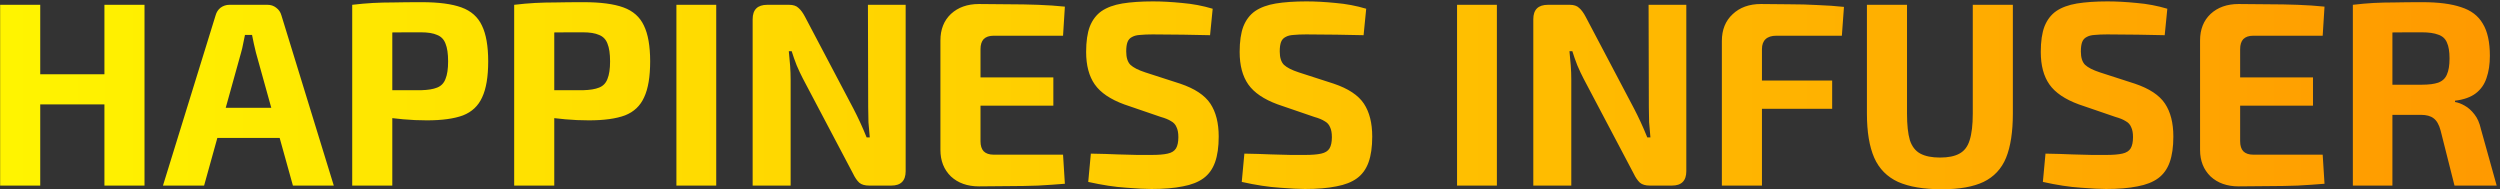 <svg width="687" height="52" viewBox="0 0 687 52" fill="none" xmlns="http://www.w3.org/2000/svg">
<rect x="0" y="0" width="687" height="52" fill="#333333" stroke="none"/>
<path d="M11.056 1.32V51H0.04V1.32H11.056ZM29.488 20.4V28.68H10.48V20.4H29.488ZM39.712 1.32V51H28.696V1.32H39.712ZM73.509 1.32C74.421 1.32 75.213 1.584 75.885 2.112C76.605 2.64 77.085 3.336 77.325 4.2L91.725 51H80.493L70.341 14.496C70.149 13.68 69.957 12.864 69.765 12.048C69.573 11.184 69.405 10.368 69.261 9.6H67.317C67.173 10.368 67.005 11.184 66.813 12.048C66.669 12.864 66.477 13.68 66.237 14.496L56.085 51H44.781L59.253 4.2C59.493 3.336 59.949 2.64 60.621 2.112C61.341 1.584 62.157 1.32 63.069 1.32H73.509ZM81.141 29.616V37.896H55.365V29.616H81.141ZM115.868 0.6C120.524 0.6 124.172 1.08 126.812 2.04C129.452 3 131.324 4.656 132.428 7.008C133.58 9.36 134.156 12.648 134.156 16.872C134.156 21.096 133.604 24.384 132.5 26.736C131.444 29.088 129.692 30.744 127.244 31.704C124.796 32.616 121.484 33.072 117.308 33.072C115.1 33.072 112.94 32.976 110.828 32.784C108.716 32.592 106.748 32.352 104.924 32.064C103.1 31.776 101.54 31.488 100.244 31.2C98.948 30.864 98.06 30.552 97.58 30.264L97.796 24.792C100.628 24.792 103.556 24.792 106.58 24.792C109.652 24.792 112.676 24.792 115.652 24.792C117.572 24.744 119.06 24.504 120.116 24.072C121.22 23.64 121.988 22.848 122.42 21.696C122.9 20.544 123.14 18.936 123.14 16.872C123.14 14.76 122.9 13.128 122.42 11.976C121.988 10.824 121.22 10.032 120.116 9.6C119.06 9.12 117.572 8.88 115.652 8.88C111.236 8.88 107.444 8.904 104.276 8.952C101.108 9 98.972 9.096 97.868 9.24L96.788 1.32C98.804 1.08 100.7 0.912 102.476 0.816C104.252 0.72 106.172 0.672 108.236 0.672C110.348 0.624 112.892 0.6 115.868 0.6ZM107.804 1.32V51H96.788V1.32H107.804ZM160.376 0.6C165.032 0.6 168.68 1.08 171.32 2.04C173.96 3 175.832 4.656 176.936 7.008C178.088 9.36 178.664 12.648 178.664 16.872C178.664 21.096 178.112 24.384 177.008 26.736C175.952 29.088 174.2 30.744 171.752 31.704C169.304 32.616 165.992 33.072 161.816 33.072C159.608 33.072 157.448 32.976 155.336 32.784C153.224 32.592 151.256 32.352 149.432 32.064C147.608 31.776 146.048 31.488 144.752 31.2C143.456 30.864 142.568 30.552 142.088 30.264L142.304 24.792C145.136 24.792 148.064 24.792 151.088 24.792C154.16 24.792 157.184 24.792 160.16 24.792C162.08 24.744 163.568 24.504 164.624 24.072C165.728 23.64 166.496 22.848 166.928 21.696C167.408 20.544 167.648 18.936 167.648 16.872C167.648 14.76 167.408 13.128 166.928 11.976C166.496 10.824 165.728 10.032 164.624 9.6C163.568 9.12 162.08 8.88 160.16 8.88C155.744 8.88 151.952 8.904 148.784 8.952C145.616 9 143.48 9.096 142.376 9.24L141.296 1.32C143.312 1.08 145.208 0.912 146.984 0.816C148.76 0.72 150.68 0.672 152.744 0.672C154.856 0.624 157.4 0.6 160.376 0.6ZM152.312 1.32V51H141.296V1.32H152.312ZM196.82 1.32V51H185.876V1.32H196.82ZM248.875 1.32V47.04C248.875 49.68 247.555 51 244.915 51H238.867C237.667 51 236.755 50.736 236.131 50.208C235.507 49.632 234.931 48.792 234.403 47.688L220.651 21.624C220.075 20.52 219.499 19.296 218.923 17.952C218.395 16.608 217.939 15.312 217.555 14.064H216.763C216.907 15.36 217.027 16.68 217.123 18.024C217.219 19.32 217.267 20.616 217.267 21.912V51H206.827V5.28C206.827 2.64 208.171 1.32 210.859 1.32H216.835C217.987 1.32 218.851 1.608 219.427 2.184C220.051 2.712 220.651 3.528 221.227 4.632L234.547 29.904C235.123 31.008 235.723 32.232 236.347 33.576C236.971 34.92 237.571 36.312 238.147 37.752H239.011C238.867 36.312 238.747 34.92 238.651 33.576C238.603 32.184 238.579 30.816 238.579 29.472L238.507 1.32H248.875ZM269.012 1.104C271.7 1.104 274.412 1.128 277.148 1.176C279.884 1.176 282.572 1.224 285.212 1.32C287.852 1.416 290.324 1.584 292.628 1.824L292.124 9.816H273.044C271.844 9.816 270.932 10.128 270.308 10.752C269.732 11.376 269.444 12.288 269.444 13.488V38.832C269.444 40.032 269.732 40.944 270.308 41.568C270.932 42.192 271.844 42.504 273.044 42.504H292.124L292.628 50.496C290.324 50.688 287.852 50.856 285.212 51C282.572 51.096 279.884 51.144 277.148 51.144C274.412 51.192 271.7 51.216 269.012 51.216C265.844 51.216 263.276 50.304 261.308 48.48C259.388 46.608 258.428 44.184 258.428 41.208V11.112C258.428 8.088 259.388 5.664 261.308 3.84C263.276 2.016 265.844 1.104 269.012 1.104ZM259.724 21.264H289.46V29.04H259.724V21.264ZM316.829 0.384C319.277 0.384 321.941 0.528 324.821 0.816C327.701 1.056 330.509 1.584 333.245 2.4L332.525 9.672C330.413 9.624 327.941 9.576 325.109 9.528C322.277 9.48 319.493 9.456 316.757 9.456C315.413 9.456 314.261 9.504 313.301 9.6C312.389 9.648 311.645 9.84 311.069 10.176C310.493 10.464 310.085 10.92 309.845 11.544C309.605 12.168 309.485 13.032 309.485 14.136C309.485 15.816 309.869 17.04 310.637 17.808C311.453 18.576 312.821 19.272 314.741 19.896L324.317 22.992C328.301 24.336 331.061 26.16 332.597 28.464C334.133 30.768 334.901 33.792 334.901 37.536C334.901 40.368 334.565 42.72 333.893 44.592C333.221 46.464 332.165 47.928 330.725 48.984C329.285 50.04 327.389 50.784 325.037 51.216C322.685 51.696 319.805 51.936 316.397 51.936C314.765 51.936 312.437 51.816 309.413 51.576C306.389 51.384 302.933 50.856 299.045 49.992L299.765 42.216C302.597 42.264 305.045 42.336 307.109 42.432C309.221 42.48 311.021 42.528 312.509 42.576C313.997 42.576 315.293 42.576 316.397 42.576C318.317 42.576 319.805 42.456 320.861 42.216C321.965 41.976 322.733 41.496 323.165 40.776C323.597 40.056 323.813 39.024 323.813 37.68C323.813 36.528 323.645 35.616 323.309 34.944C323.021 34.224 322.517 33.672 321.797 33.288C321.125 32.856 320.189 32.472 318.989 32.136L308.909 28.68C305.117 27.288 302.429 25.464 300.845 23.208C299.261 20.952 298.469 17.976 298.469 14.28C298.469 11.4 298.805 9.072 299.477 7.296C300.197 5.472 301.277 4.056 302.717 3.048C304.205 2.04 306.101 1.344 308.405 0.96C310.757 0.576 313.565 0.384 316.829 0.384ZM359.017 0.384C361.465 0.384 364.129 0.528 367.009 0.816C369.889 1.056 372.697 1.584 375.433 2.4L374.713 9.672C372.601 9.624 370.129 9.576 367.297 9.528C364.465 9.48 361.681 9.456 358.945 9.456C357.601 9.456 356.449 9.504 355.489 9.6C354.577 9.648 353.833 9.84 353.257 10.176C352.681 10.464 352.273 10.92 352.033 11.544C351.793 12.168 351.673 13.032 351.673 14.136C351.673 15.816 352.057 17.04 352.825 17.808C353.641 18.576 355.009 19.272 356.929 19.896L366.505 22.992C370.489 24.336 373.249 26.16 374.785 28.464C376.321 30.768 377.089 33.792 377.089 37.536C377.089 40.368 376.753 42.72 376.081 44.592C375.409 46.464 374.353 47.928 372.913 48.984C371.473 50.04 369.577 50.784 367.225 51.216C364.873 51.696 361.993 51.936 358.585 51.936C356.953 51.936 354.625 51.816 351.601 51.576C348.577 51.384 345.121 50.856 341.233 49.992L341.953 42.216C344.785 42.264 347.233 42.336 349.297 42.432C351.409 42.48 353.209 42.528 354.697 42.576C356.185 42.576 357.481 42.576 358.585 42.576C360.505 42.576 361.993 42.456 363.049 42.216C364.153 41.976 364.921 41.496 365.353 40.776C365.785 40.056 366.001 39.024 366.001 37.68C366.001 36.528 365.833 35.616 365.497 34.944C365.209 34.224 364.705 33.672 363.985 33.288C363.313 32.856 362.377 32.472 361.177 32.136L351.097 28.68C347.305 27.288 344.617 25.464 343.033 23.208C341.449 20.952 340.657 17.976 340.657 14.28C340.657 11.4 340.993 9.072 341.665 7.296C342.385 5.472 343.465 4.056 344.905 3.048C346.393 2.04 348.289 1.344 350.593 0.96C352.945 0.576 355.753 0.384 359.017 0.384ZM411.343 1.32V51H400.399V1.32H411.343ZM463.399 1.32V47.04C463.399 49.68 462.079 51 459.439 51H453.391C452.191 51 451.279 50.736 450.655 50.208C450.031 49.632 449.455 48.792 448.927 47.688L435.175 21.624C434.599 20.52 434.023 19.296 433.447 17.952C432.919 16.608 432.463 15.312 432.079 14.064H431.287C431.431 15.36 431.551 16.68 431.647 18.024C431.743 19.32 431.791 20.616 431.791 21.912V51H421.351V5.28C421.351 2.64 422.695 1.32 425.383 1.32H431.359C432.511 1.32 433.375 1.608 433.951 2.184C434.575 2.712 435.175 3.528 435.751 4.632L449.071 29.904C449.647 31.008 450.247 32.232 450.871 33.576C451.495 34.92 452.095 36.312 452.671 37.752H453.535C453.391 36.312 453.271 34.92 453.175 33.576C453.127 32.184 453.103 30.816 453.103 29.472L453.031 1.32H463.399ZM483.896 1.104C486.44 1.104 489.032 1.128 491.672 1.176C494.36 1.176 496.976 1.248 499.52 1.392C502.112 1.488 504.512 1.656 506.72 1.896L506.144 9.816H488.144C486.848 9.816 485.864 10.128 485.192 10.752C484.52 11.376 484.184 12.288 484.184 13.488V51H473.168V11.256C473.168 8.184 474.152 5.736 476.12 3.912C478.088 2.04 480.68 1.104 483.896 1.104ZM474.464 22.128H503.48V29.904H474.464V22.128ZM553.134 1.32V31.2C553.134 36.24 552.51 40.296 551.262 43.368C550.014 46.392 547.95 48.6 545.07 49.992C542.238 51.336 538.446 52.008 533.694 52.008C528.654 52.008 524.622 51.336 521.598 49.992C518.574 48.6 516.39 46.392 515.046 43.368C513.702 40.296 513.03 36.24 513.03 31.2V1.32H524.046V31.2C524.046 34.32 524.31 36.768 524.838 38.544C525.414 40.272 526.374 41.496 527.718 42.216C529.062 42.936 530.862 43.296 533.118 43.296C535.374 43.296 537.15 42.936 538.446 42.216C539.79 41.496 540.726 40.272 541.254 38.544C541.83 36.768 542.118 34.32 542.118 31.2V1.32H553.134ZM579.165 0.384C581.613 0.384 584.277 0.528 587.157 0.816C590.037 1.056 592.845 1.584 595.581 2.4L594.861 9.672C592.749 9.624 590.277 9.576 587.445 9.528C584.613 9.48 581.829 9.456 579.093 9.456C577.749 9.456 576.597 9.504 575.637 9.6C574.725 9.648 573.981 9.84 573.405 10.176C572.829 10.464 572.421 10.92 572.181 11.544C571.941 12.168 571.821 13.032 571.821 14.136C571.821 15.816 572.205 17.04 572.973 17.808C573.789 18.576 575.157 19.272 577.077 19.896L586.653 22.992C590.637 24.336 593.397 26.16 594.933 28.464C596.469 30.768 597.237 33.792 597.237 37.536C597.237 40.368 596.901 42.72 596.229 44.592C595.557 46.464 594.501 47.928 593.061 48.984C591.621 50.04 589.725 50.784 587.373 51.216C585.021 51.696 582.141 51.936 578.733 51.936C577.101 51.936 574.773 51.816 571.749 51.576C568.725 51.384 565.269 50.856 561.381 49.992L562.101 42.216C564.933 42.264 567.381 42.336 569.445 42.432C571.557 42.48 573.357 42.528 574.845 42.576C576.333 42.576 577.629 42.576 578.733 42.576C580.653 42.576 582.141 42.456 583.197 42.216C584.301 41.976 585.069 41.496 585.501 40.776C585.933 40.056 586.149 39.024 586.149 37.68C586.149 36.528 585.981 35.616 585.645 34.944C585.357 34.224 584.853 33.672 584.133 33.288C583.461 32.856 582.525 32.472 581.325 32.136L571.245 28.68C567.453 27.288 564.765 25.464 563.181 23.208C561.597 20.952 560.805 17.976 560.805 14.28C560.805 11.4 561.141 9.072 561.813 7.296C562.533 5.472 563.613 4.056 565.053 3.048C566.541 2.04 568.437 1.344 570.741 0.96C573.093 0.576 575.901 0.384 579.165 0.384ZM615.161 1.104C617.849 1.104 620.561 1.128 623.297 1.176C626.033 1.176 628.721 1.224 631.361 1.32C634.001 1.416 636.473 1.584 638.777 1.824L638.273 9.816H619.193C617.993 9.816 617.081 10.128 616.457 10.752C615.881 11.376 615.593 12.288 615.593 13.488V38.832C615.593 40.032 615.881 40.944 616.457 41.568C617.081 42.192 617.993 42.504 619.193 42.504H638.273L638.777 50.496C636.473 50.688 634.001 50.856 631.361 51C628.721 51.096 626.033 51.144 623.297 51.144C620.561 51.192 617.849 51.216 615.161 51.216C611.993 51.216 609.425 50.304 607.457 48.48C605.537 46.608 604.577 44.184 604.577 41.208V11.112C604.577 8.088 605.537 5.664 607.457 3.84C609.425 2.016 611.993 1.104 615.161 1.104ZM605.873 21.264H635.609V29.04H605.873V21.264ZM665.714 0.6C670.082 0.6 673.61 1.056 676.298 1.968C679.034 2.832 681.026 4.344 682.274 6.504C683.57 8.616 684.218 11.568 684.218 15.36C684.218 17.664 683.906 19.704 683.282 21.48C682.706 23.208 681.722 24.6 680.33 25.656C678.938 26.712 677.042 27.384 674.642 27.672V28.032C675.506 28.176 676.394 28.512 677.306 29.04C678.266 29.568 679.154 30.36 679.97 31.416C680.786 32.424 681.386 33.792 681.77 35.52L686.09 51H674.498L670.682 35.88C670.25 34.248 669.602 33.12 668.738 32.496C667.922 31.872 666.77 31.56 665.282 31.56C662.018 31.56 659.258 31.56 657.002 31.56C654.794 31.512 652.922 31.464 651.386 31.416C649.898 31.368 648.554 31.32 647.354 31.272L647.57 23.28H665.498C667.418 23.28 668.93 23.088 670.034 22.704C671.186 22.272 671.978 21.528 672.41 20.472C672.89 19.416 673.13 17.952 673.13 16.08C673.13 14.16 672.89 12.696 672.41 11.688C671.978 10.632 671.186 9.912 670.034 9.528C668.93 9.096 667.418 8.88 665.498 8.88C660.986 8.88 657.17 8.904 654.05 8.952C650.93 9 648.794 9.072 647.642 9.168L646.562 1.32C648.578 1.08 650.474 0.912 652.25 0.816C654.026 0.72 655.97 0.672 658.082 0.672C660.194 0.624 662.738 0.6 665.714 0.6ZM657.434 1.32V51H646.562V1.32H657.434Z" fill="url(#paint0_linear_86_2620)"/>
<defs>
<linearGradient id="paint0_linear_86_2620" x1="-5" y1="22" x2="689" y2="22" gradientUnits="userSpaceOnUse">
<stop stop-color="#FFF500"/>
<stop offset="1" stop-color="#FF9900"/>
</linearGradient>
</defs>
</svg>
